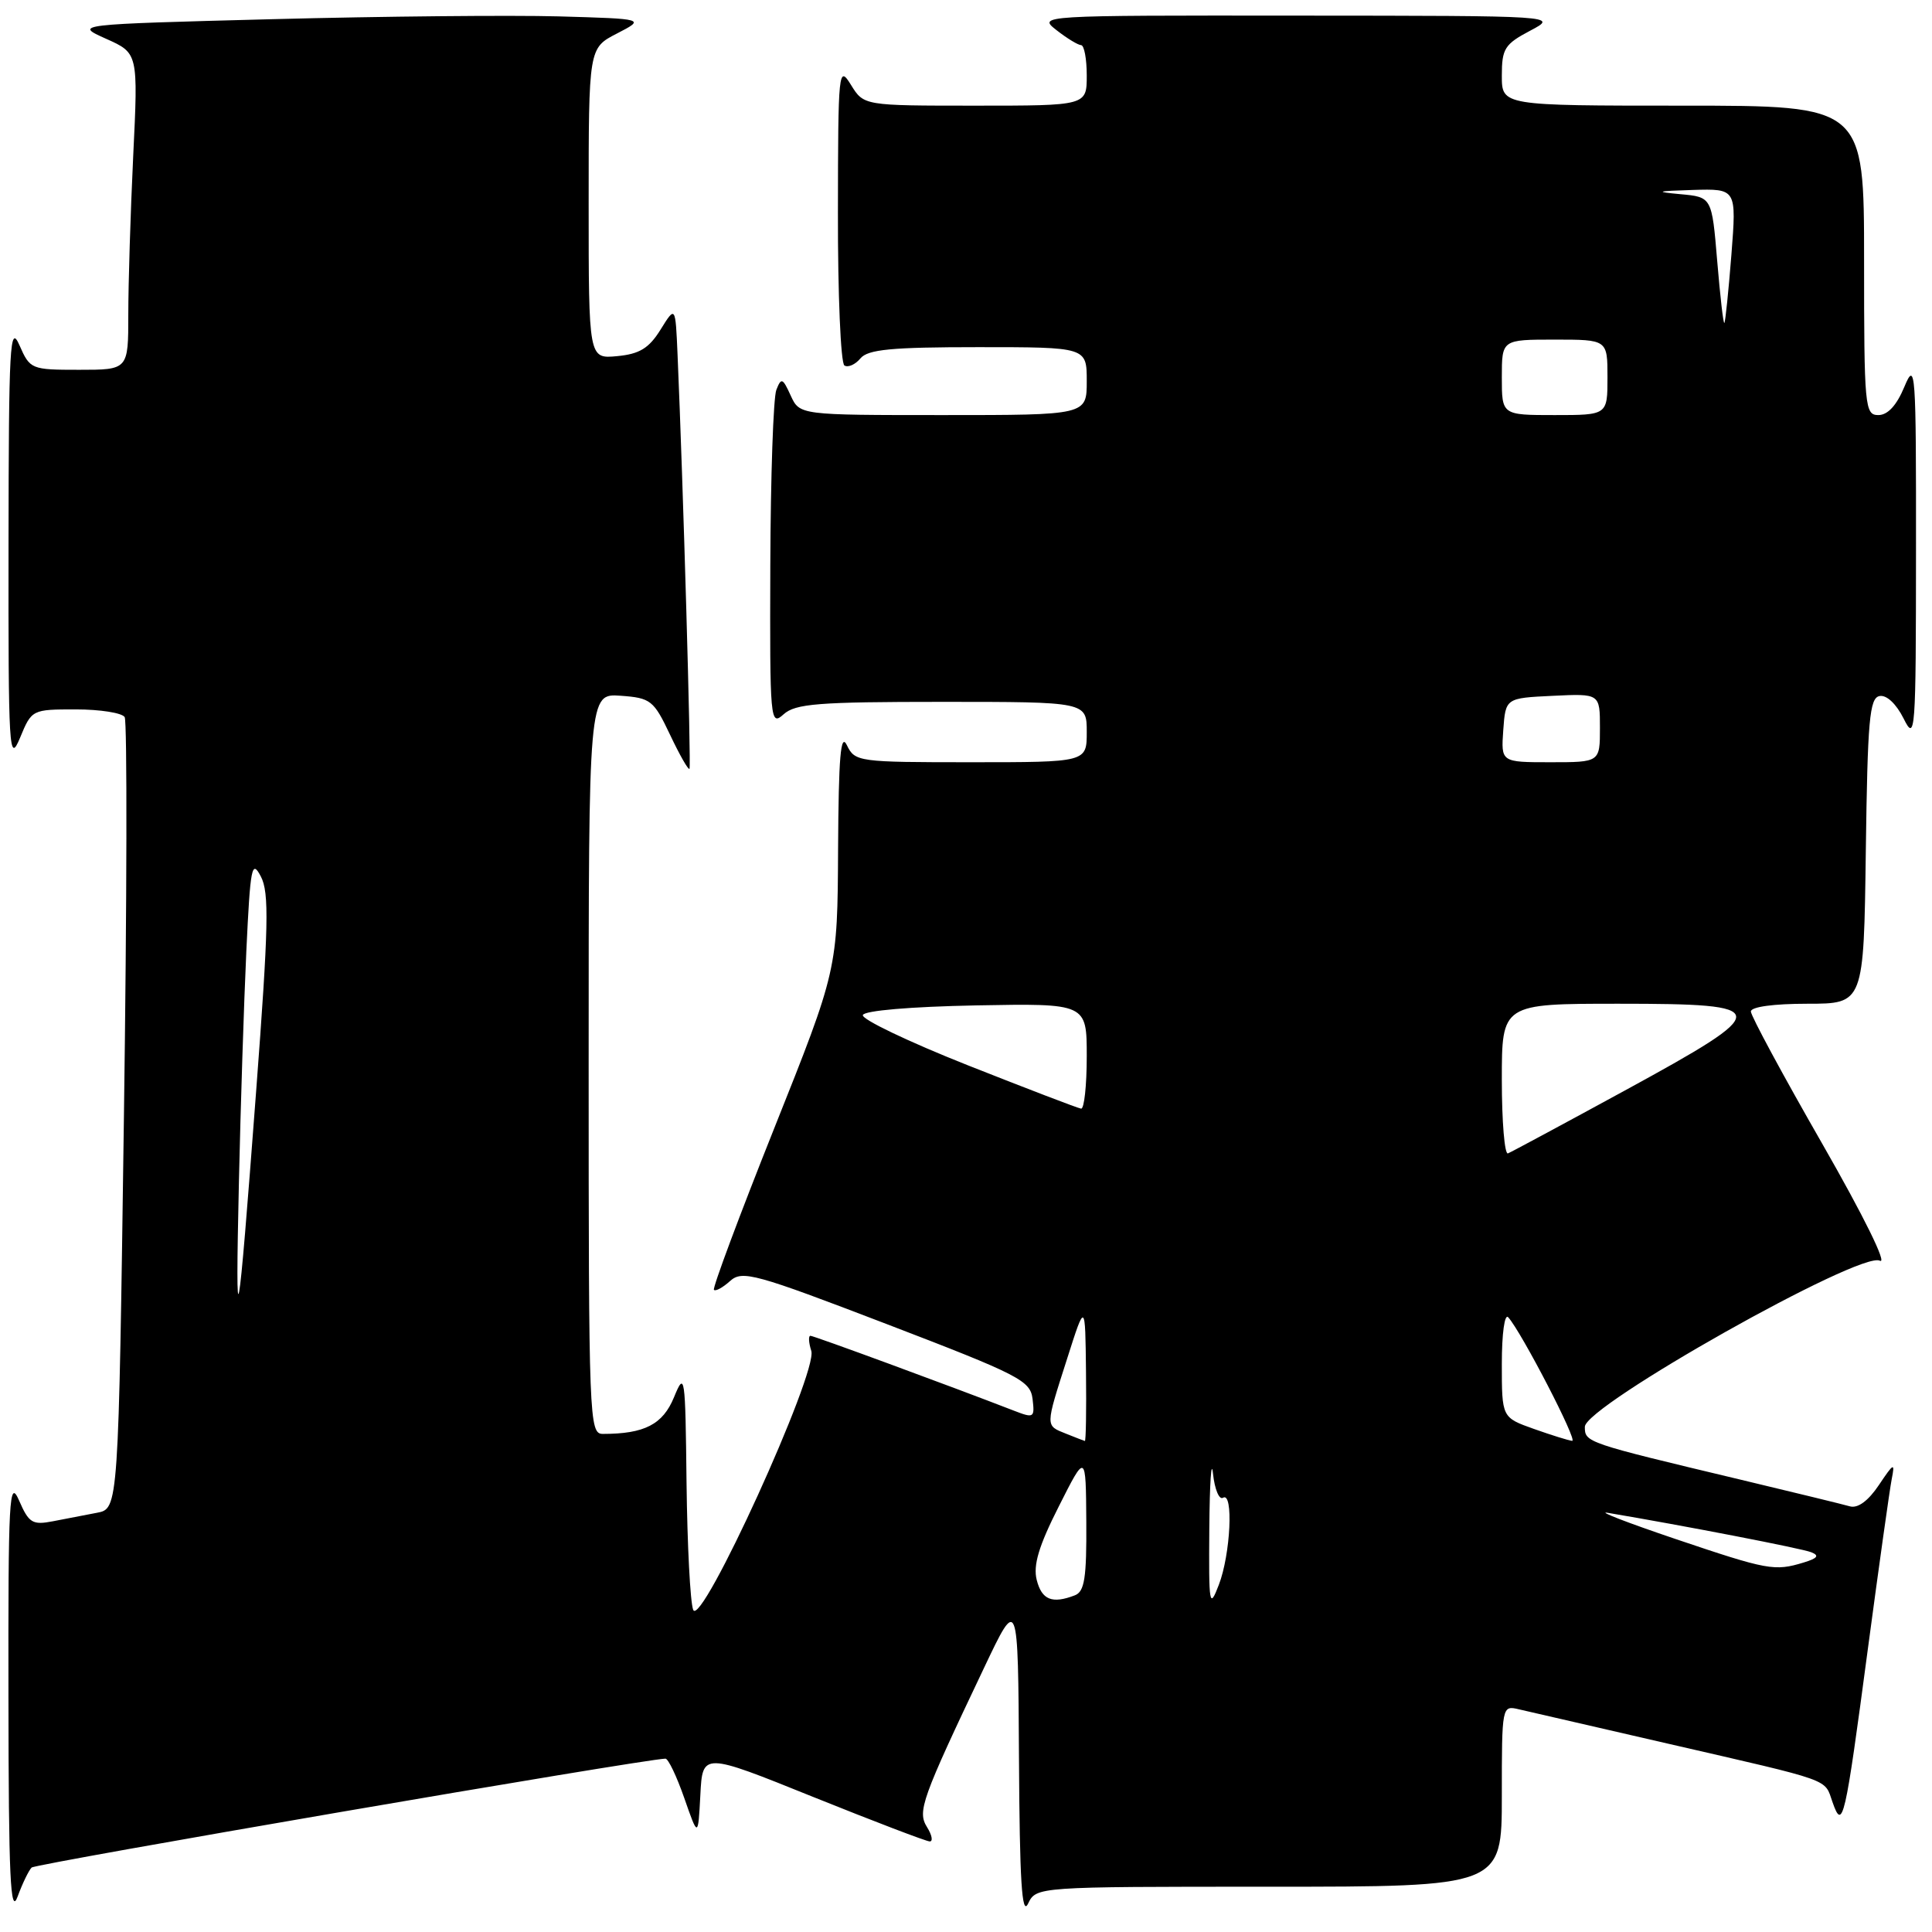 <?xml version="1.0" encoding="UTF-8" standalone="no"?>
<!DOCTYPE svg PUBLIC "-//W3C//DTD SVG 1.1//EN" "http://www.w3.org/Graphics/SVG/1.1/DTD/svg11.dtd" >
<svg xmlns="http://www.w3.org/2000/svg" xmlns:xlink="http://www.w3.org/1999/xlink" version="1.1" viewBox="0 0 256 256">
 <g >
 <path fill="currentColor"
d=" M 4.19 247.46 C 4.72 246.94 84.94 233.15 88.17 233.03 C 88.54 233.01 89.66 235.36 90.67 238.25 C 92.50 243.50 92.50 243.50 92.80 237.85 C 93.09 232.19 93.09 232.19 107.74 238.10 C 115.80 241.34 122.75 244.00 123.20 244.00 C 123.65 244.00 123.49 243.15 122.84 242.11 C 121.53 240.02 122.10 238.44 130.39 221.00 C 134.90 211.50 134.90 211.50 135.02 233.00 C 135.11 249.24 135.40 253.95 136.22 252.25 C 137.31 250.00 137.31 250.00 168.15 250.00 C 199.00 250.00 199.00 250.00 199.00 237.98 C 199.00 226.03 199.01 225.96 201.25 226.49 C 202.49 226.78 211.38 228.83 221.00 231.04 C 243.12 236.13 241.70 235.62 242.82 238.80 C 244.17 242.64 244.46 241.35 247.50 218.50 C 248.97 207.50 250.39 197.38 250.66 196.00 C 251.11 193.74 250.95 193.81 248.96 196.78 C 247.56 198.87 246.17 199.89 245.13 199.60 C 244.23 199.34 237.65 197.74 230.50 196.03 C 210.08 191.16 210.00 191.13 210.00 189.06 C 210.00 186.28 246.56 165.69 249.09 167.05 C 250.14 167.61 246.96 161.15 241.45 151.54 C 236.25 142.48 232.00 134.60 232.00 134.03 C 232.00 133.41 235.01 133.00 239.48 133.00 C 246.96 133.00 246.96 133.00 247.23 112.76 C 247.46 95.41 247.72 92.48 249.05 92.23 C 249.98 92.05 251.26 93.26 252.24 95.21 C 253.79 98.34 253.87 97.27 253.88 73.00 C 253.90 49.00 253.81 47.72 252.34 51.25 C 251.32 53.71 250.14 55.00 248.89 55.00 C 247.10 55.00 247.00 53.95 247.00 34.50 C 247.00 14.00 247.00 14.00 223.00 14.00 C 199.00 14.00 199.00 14.00 199.00 10.02 C 199.00 6.45 199.38 5.85 202.75 4.07 C 206.50 2.09 206.50 2.09 172.00 2.07 C 137.58 2.04 137.51 2.05 140.00 4.00 C 141.38 5.08 142.84 5.97 143.25 5.98 C 143.66 5.99 144.00 7.80 144.00 10.00 C 144.00 14.00 144.00 14.00 129.23 14.00 C 114.46 14.00 114.46 14.00 112.76 11.25 C 111.12 8.60 111.05 9.22 111.03 28.19 C 111.01 39.02 111.40 48.13 111.89 48.43 C 112.37 48.73 113.33 48.31 114.01 47.49 C 115.00 46.30 118.11 46.00 129.62 46.00 C 144.00 46.00 144.00 46.00 144.00 50.50 C 144.00 55.00 144.00 55.00 124.98 55.00 C 105.96 55.00 105.96 55.00 104.77 52.41 C 103.71 50.08 103.52 50.00 102.87 51.66 C 102.47 52.67 102.11 63.13 102.07 74.90 C 102.00 95.58 102.06 96.25 103.83 94.65 C 105.40 93.24 108.39 93.00 124.83 93.00 C 144.00 93.00 144.00 93.00 144.00 97.00 C 144.00 101.00 144.00 101.00 128.65 101.00 C 113.73 101.00 113.28 100.94 112.22 98.75 C 111.39 97.03 111.12 100.23 111.05 112.50 C 110.97 128.50 110.97 128.50 102.59 149.50 C 97.98 161.05 94.39 170.68 94.60 170.91 C 94.81 171.14 95.78 170.61 96.74 169.74 C 98.36 168.29 100.00 168.74 117.50 175.45 C 135.08 182.19 136.52 182.93 136.82 185.37 C 137.12 187.88 137.00 187.95 134.32 186.91 C 125.83 183.62 107.83 177.00 107.39 177.00 C 107.10 177.00 107.15 177.90 107.50 179.00 C 108.40 181.82 92.87 215.88 91.85 213.31 C 91.46 212.32 91.07 204.75 90.97 196.50 C 90.81 182.14 90.74 181.66 89.31 185.14 C 87.83 188.75 85.40 190.00 79.88 190.00 C 78.07 190.00 78.00 188.24 78.00 140.94 C 78.00 91.89 78.00 91.89 82.24 92.19 C 86.23 92.48 86.62 92.79 88.79 97.37 C 90.06 100.05 91.21 102.07 91.36 101.87 C 91.60 101.54 90.52 64.10 89.78 47.00 C 89.50 40.50 89.50 40.50 87.53 43.67 C 85.99 46.15 84.74 46.91 81.78 47.19 C 78.00 47.55 78.00 47.55 78.00 26.96 C 78.00 6.37 78.00 6.37 81.75 4.44 C 85.50 2.50 85.50 2.50 74.00 2.17 C 67.67 2.00 50.64 2.16 36.15 2.54 C 9.80 3.23 9.80 3.23 14.06 5.14 C 18.31 7.04 18.31 7.04 17.65 20.68 C 17.29 28.18 17.00 37.62 17.00 41.66 C 17.00 49.00 17.00 49.00 10.50 49.00 C 4.13 49.00 3.98 48.94 2.58 45.75 C 1.31 42.84 1.16 45.63 1.13 72.00 C 1.10 99.61 1.20 101.26 2.66 97.75 C 4.20 94.02 4.25 94.00 10.05 94.00 C 13.26 94.00 16.17 94.46 16.52 95.02 C 16.86 95.59 16.82 119.42 16.42 147.98 C 15.70 199.91 15.70 199.91 12.85 200.45 C 11.28 200.75 8.64 201.26 6.99 201.58 C 4.30 202.10 3.82 201.80 2.53 198.83 C 1.22 195.83 1.08 198.41 1.12 225.00 C 1.14 248.75 1.38 253.88 2.33 251.32 C 2.97 249.57 3.81 247.84 4.19 247.46 Z  M 160.24 202.50 C 160.29 196.45 160.51 193.20 160.73 195.27 C 160.95 197.34 161.55 198.78 162.06 198.46 C 163.46 197.60 163.06 205.96 161.50 210.00 C 160.25 213.26 160.16 212.74 160.24 202.50 Z  M 137.37 209.35 C 136.88 207.40 137.64 204.85 140.30 199.60 C 143.88 192.50 143.88 192.50 143.94 201.64 C 143.99 209.09 143.71 210.90 142.42 211.39 C 139.41 212.55 138.04 211.99 137.37 209.35 Z  M 222.00 203.92 C 215.68 201.78 211.62 200.22 213.00 200.45 C 223.06 202.14 238.76 205.18 240.00 205.68 C 241.11 206.12 240.84 206.48 239.00 207.04 C 235.13 208.22 234.26 208.06 222.00 203.92 Z  M 141.25 189.97 C 138.49 188.86 138.48 189.15 141.41 180.00 C 143.80 172.50 143.80 172.50 143.90 181.75 C 143.96 186.84 143.89 190.97 143.75 190.94 C 143.61 190.90 142.49 190.47 141.25 189.97 Z  M 203.25 189.34 C 199.00 187.83 199.00 187.83 199.00 180.72 C 199.00 176.71 199.37 174.01 199.85 174.55 C 201.61 176.51 209.11 191.00 208.32 190.92 C 207.87 190.88 205.59 190.17 203.25 189.34 Z  M 31.66 156.50 C 31.88 146.60 32.32 132.89 32.64 126.04 C 33.17 114.85 33.36 113.84 34.56 116.13 C 35.69 118.28 35.59 122.73 33.94 144.59 C 31.48 177.20 31.16 178.84 31.66 156.50 Z  M 199.00 143.08 C 199.00 133.00 199.00 133.00 214.50 133.00 C 235.07 133.00 235.12 133.69 215.30 144.50 C 207.23 148.90 200.26 152.65 199.81 152.83 C 199.37 153.02 199.00 148.63 199.00 143.08 Z  M 128.25 141.16 C 120.41 138.05 114.15 135.06 114.33 134.50 C 114.53 133.91 120.65 133.39 129.33 133.22 C 144.00 132.95 144.00 132.95 144.00 139.97 C 144.00 143.84 143.66 146.96 143.25 146.90 C 142.84 146.85 136.09 144.26 128.25 141.16 Z  M 199.19 96.75 C 199.50 92.50 199.50 92.50 205.75 92.20 C 212.00 91.90 212.00 91.90 212.00 96.45 C 212.00 101.00 212.00 101.00 205.44 101.00 C 198.89 101.00 198.89 101.00 199.19 96.75 Z  M 199.00 50.00 C 199.00 45.00 199.00 45.00 206.00 45.00 C 213.00 45.00 213.00 45.00 213.00 50.00 C 213.00 55.00 213.00 55.00 206.00 55.00 C 199.00 55.00 199.00 55.00 199.00 50.00 Z  M 227.54 34.60 C 226.83 26.11 226.83 26.11 222.66 25.73 C 219.19 25.41 219.46 25.32 224.30 25.17 C 230.10 25.00 230.10 25.00 229.42 33.75 C 229.04 38.56 228.62 42.63 228.49 42.79 C 228.35 42.96 227.93 39.27 227.54 34.60 Z "/>
</g>
</svg>